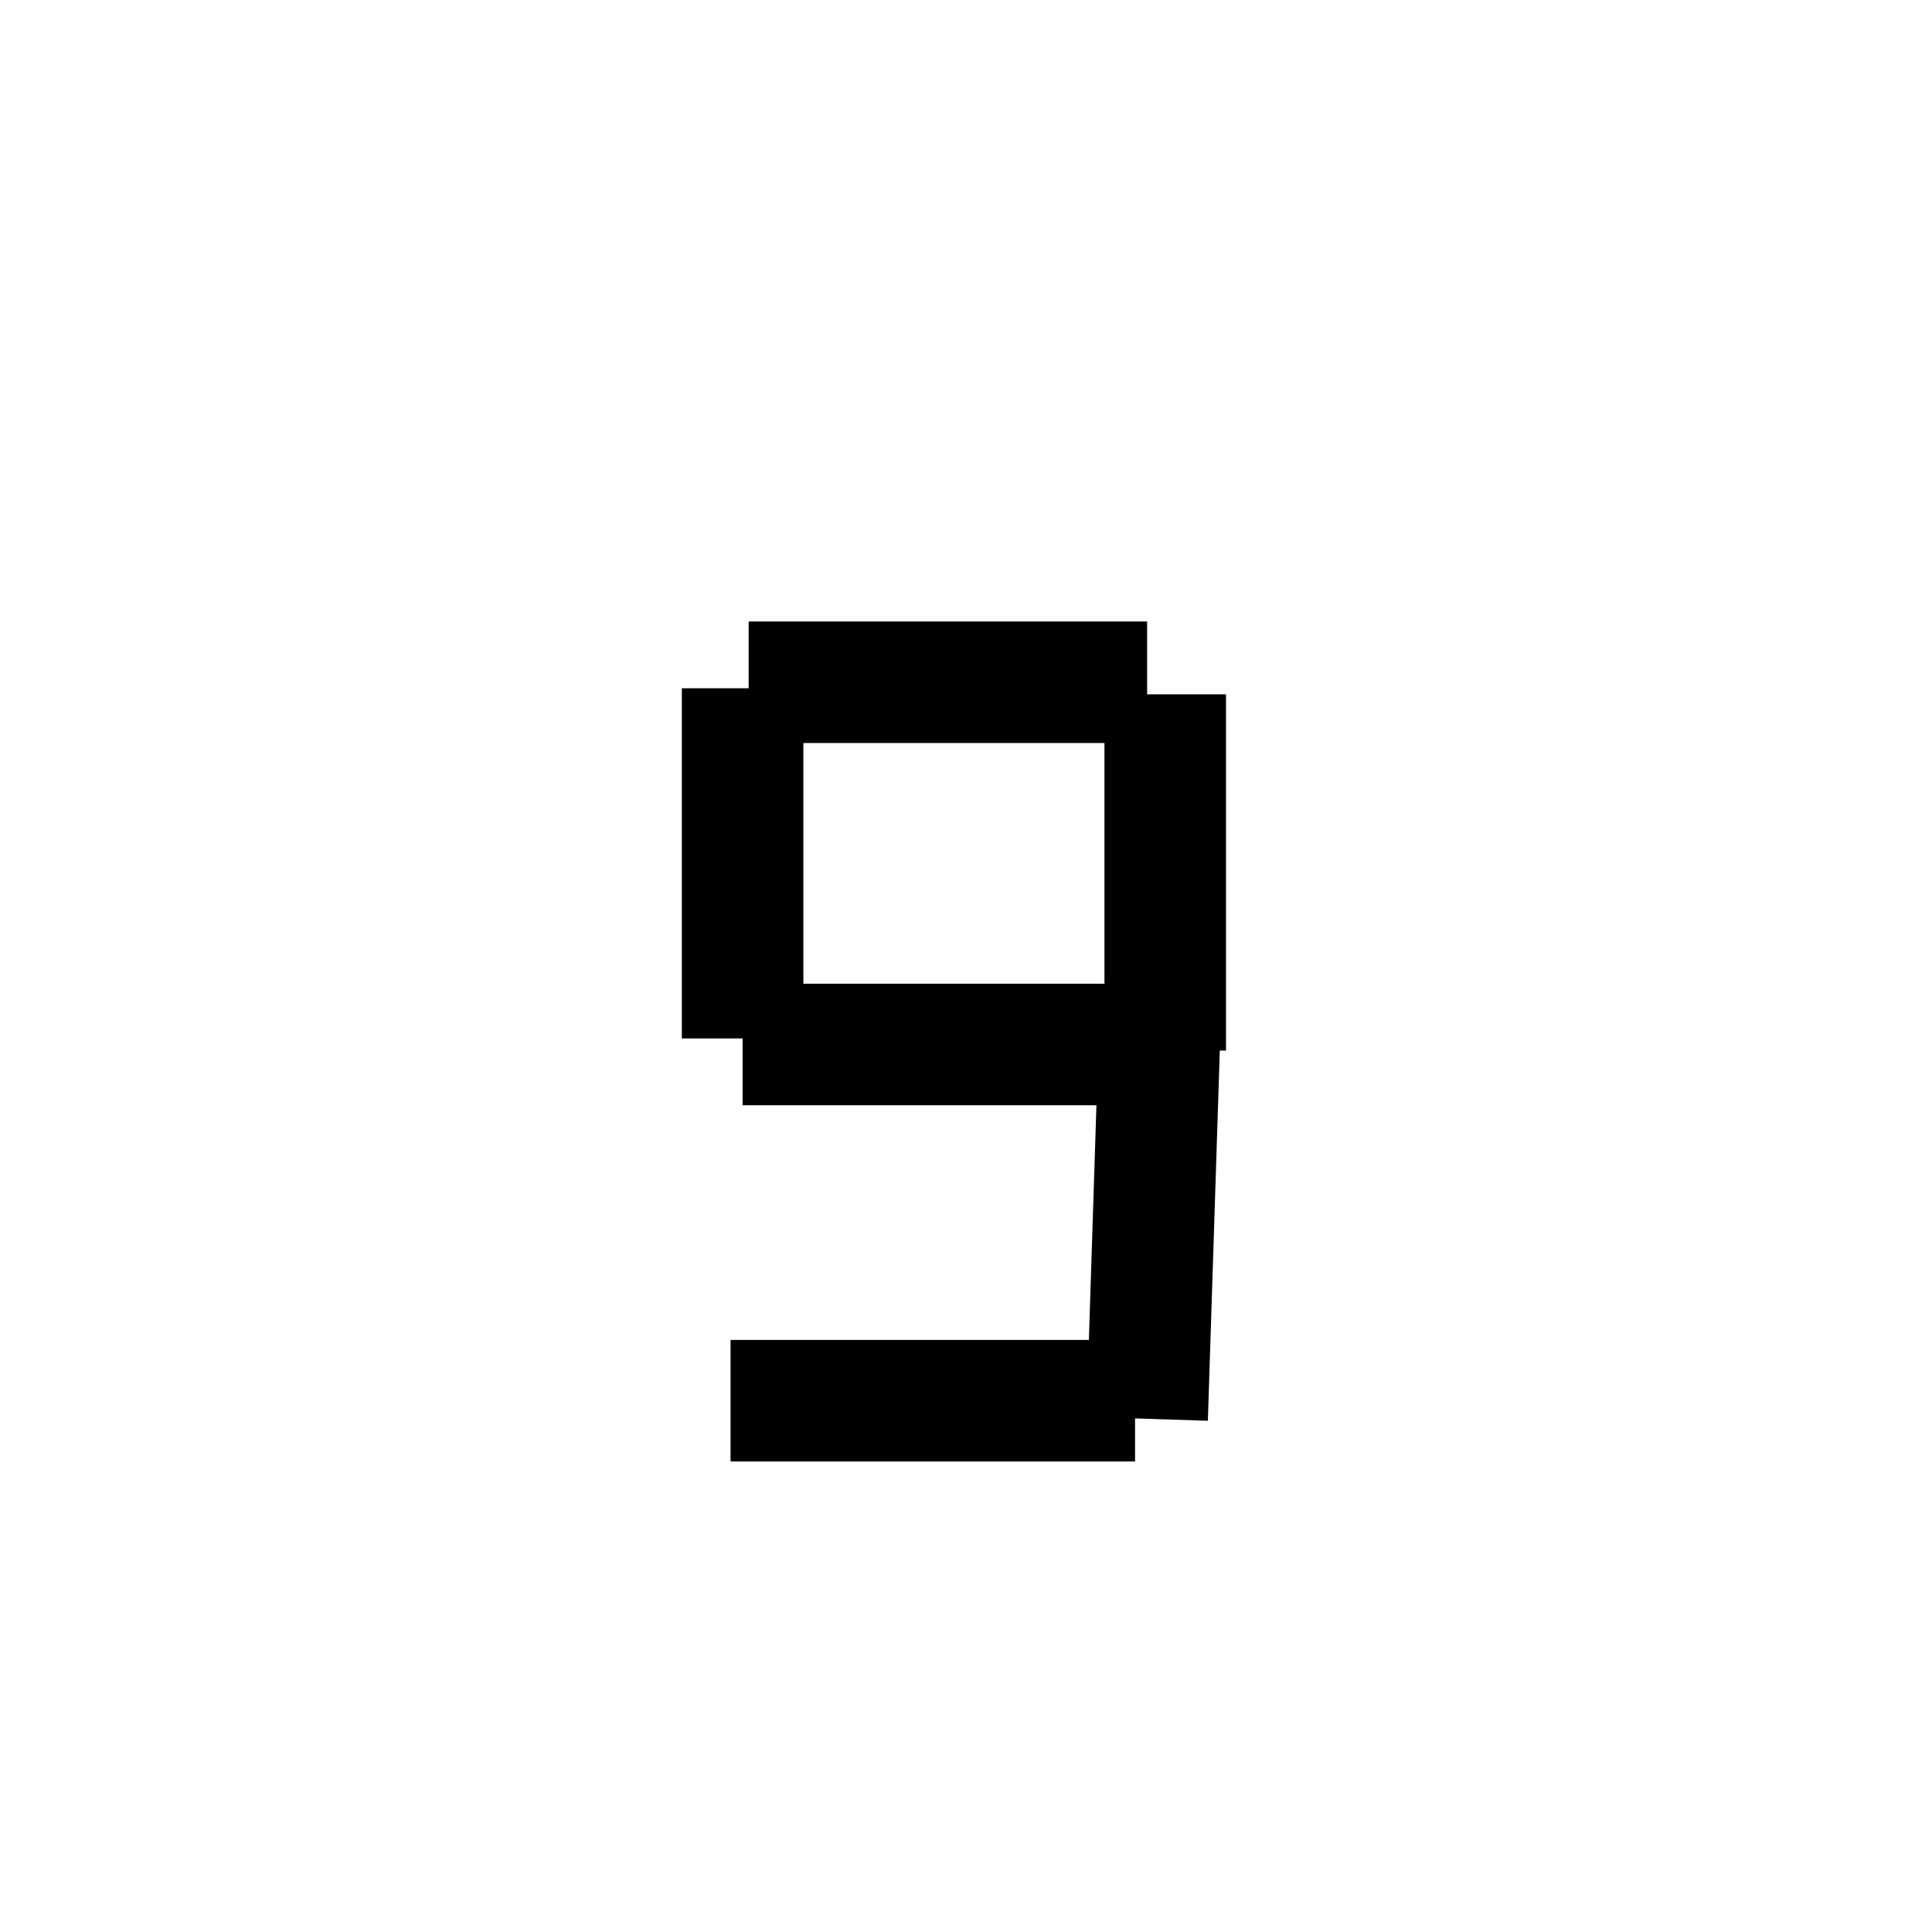 <?xml version="1.0" encoding="utf-8"?>
<!-- Generator: Adobe Illustrator 26.0.1, SVG Export Plug-In . SVG Version: 6.00 Build 0)  -->
<svg version="1.1" xmlns="http://www.w3.org/2000/svg" xmlns:xlink="http://www.w3.org/1999/xlink" x="0px" y="0px"
	 viewBox="0 0 32 32" style="enable-background:new 0 0 32 32;" xml:space="preserve">
<style type="text/css">
	.st0{display:none;}
	.st1{display:inline;}
	.st2{fill:#D8D8D8;}
	.st3{stroke:#000000;stroke-width:2.013;stroke-linejoin:round;stroke-miterlimit:10;}
</style>
<g id="Camada_1" class="st0">
	<g class="st1">
		<rect x="-21.5" y="-238.5" class="st2" width="124" height="862"/>
		<path d="M102-238v861H-21v-861H102 M103-239H-22v863h125V-239L103-239z"/>
	</g>
</g>
<g id="Camada_2">
	<g>
		<line class="st3" x1="12.3" y1="11.4" x2="12.3" y2="17.2"/>
		<line class="st3" x1="18.8" y1="23.2" x2="12.1" y2="23.2"/>
		<line class="st3" x1="18.9" y1="17.3" x2="12.3" y2="17.3"/>
		<line class="st3" x1="19" y1="11.3" x2="12.4" y2="11.3"/>
		<line class="st3" x1="19.2" y1="17.3" x2="19" y2="23.5"/>
		<line class="st3" x1="19.3" y1="11.5" x2="19.3" y2="17.4"/>
	</g>
</g>
</svg>
